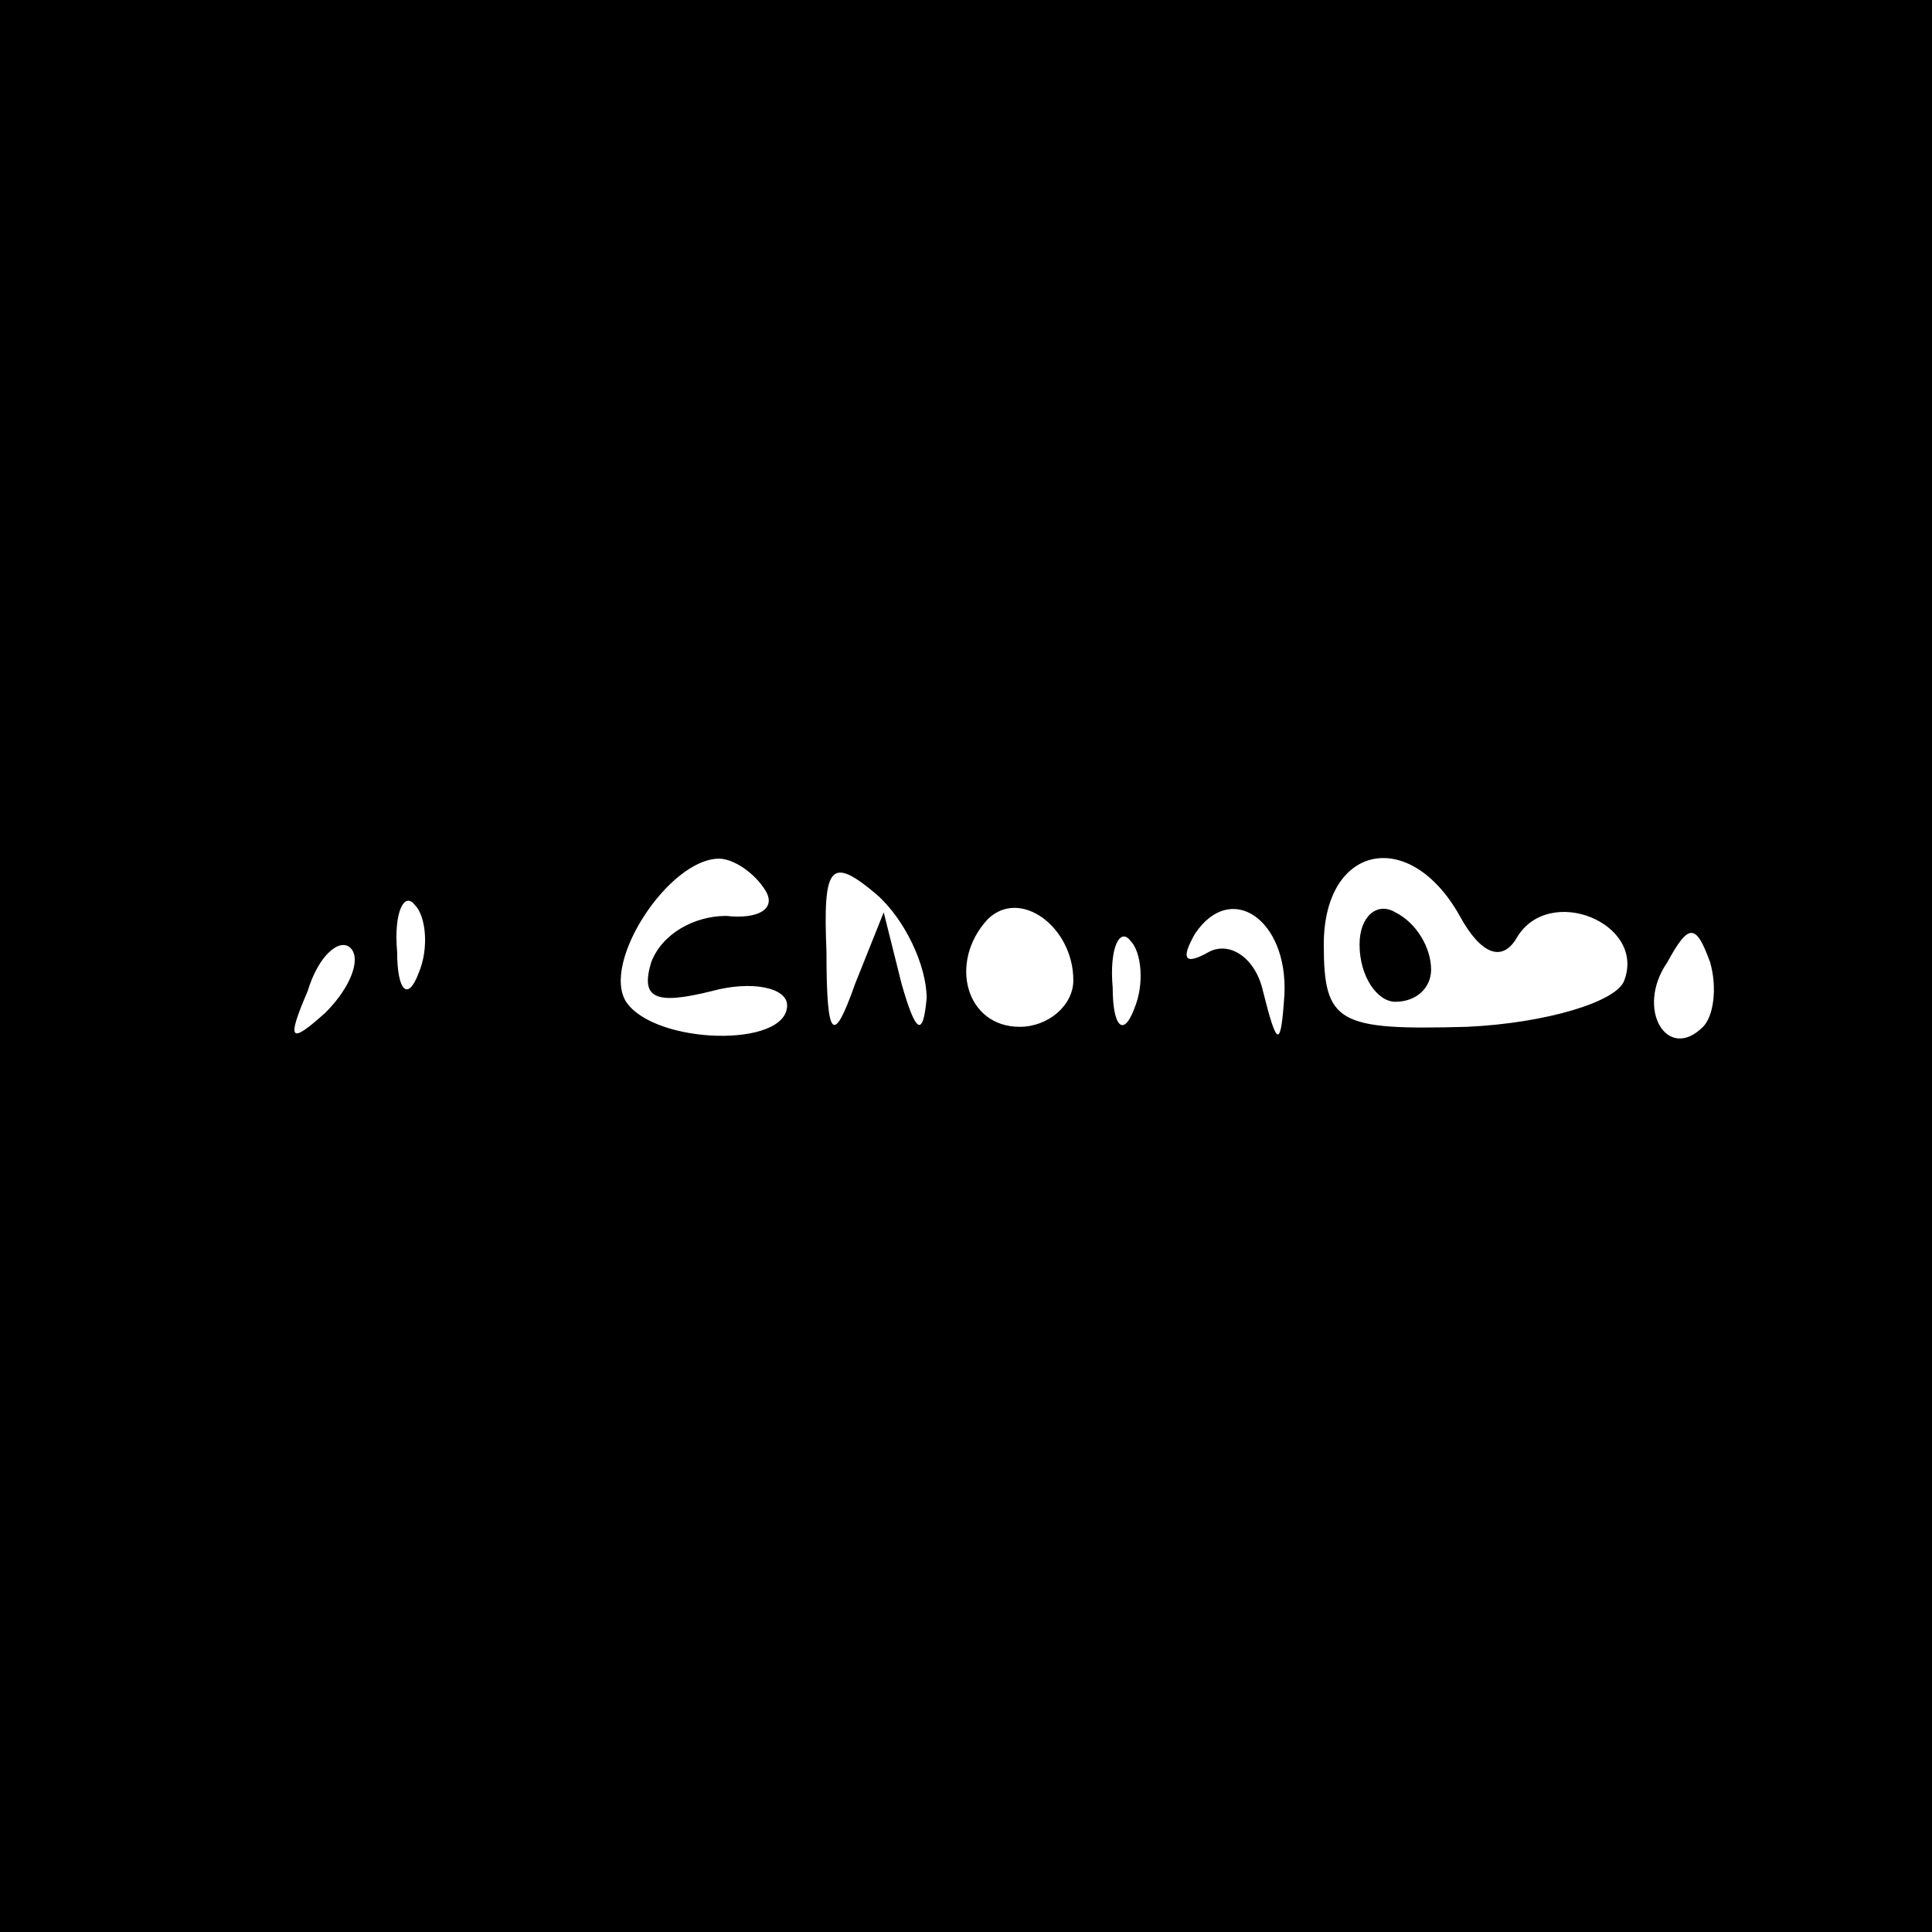 <?xml version="1.0" standalone="no"?>
<!DOCTYPE svg PUBLIC "-//W3C//DTD SVG 20010904//EN"
 "http://www.w3.org/TR/2001/REC-SVG-20010904/DTD/svg10.dtd">
<svg version="1.0" xmlns="http://www.w3.org/2000/svg"
 width="54pt" height="54pt" viewBox="0 0 54 54"
 preserveAspectRatio="xMidYMid meet">

<g transform="translate(0,54) scale(0.1,-0.1)"
fill="#000000" stroke="none">
<path d="M0 270 l0 -270 270 0 270 0 0 270 0 270 -270 0 -270 0 0 -270z m214
21 c3 -5 -2 -8 -11 -7 -9 0 -18 -5 -21 -13 -3 -10 1 -12 17 -8 11 3 21 1 21
-4 0 -12 -37 -11 -45 1 -7 11 12 40 26 40 4 0 10 -4 13 -9z m45 -30 c-1 -11
-3 -10 -7 4 l-5 20 -8 -20 c-6 -17 -8 -16 -8 9 -1 24 1 27 14 16 8 -7 14 -20
14 -29z m149 23 c6 -11 12 -13 16 -6 9 15 36 4 30 -12 -2 -6 -22 -12 -44 -13
-36 -1 -40 1 -40 23 0 28 24 33 38 8z m-291 -16 c-3 -8 -6 -5 -6 6 -1 11 2 17
5 13 3 -3 4 -12 1 -19z m183 -2 c0 -7 -7 -13 -15 -13 -15 0 -20 18 -9 30 9 9
24 -2 24 -17z m59 -4 c-1 -15 -2 -15 -6 1 -2 9 -9 14 -15 11 -7 -4 -8 -2 -4 5
10 15 26 4 25 -17z m-268 -5 c-10 -9 -11 -8 -5 6 3 10 9 15 12 12 3 -3 0 -11
-7 -18z m226 1 c-3 -8 -6 -5 -6 6 -1 11 2 17 5 13 3 -3 4 -12 1 -19z m159 -5
c-10 -10 -19 5 -10 18 6 11 8 11 12 0 2 -7 1 -15 -2 -18z"/>
<path d="M380 276 c0 -9 5 -16 10 -16 6 0 10 4 10 9 0 6 -4 13 -10 16 -5 3
-10 -1 -10 -9z"/>
</g>
</svg>
